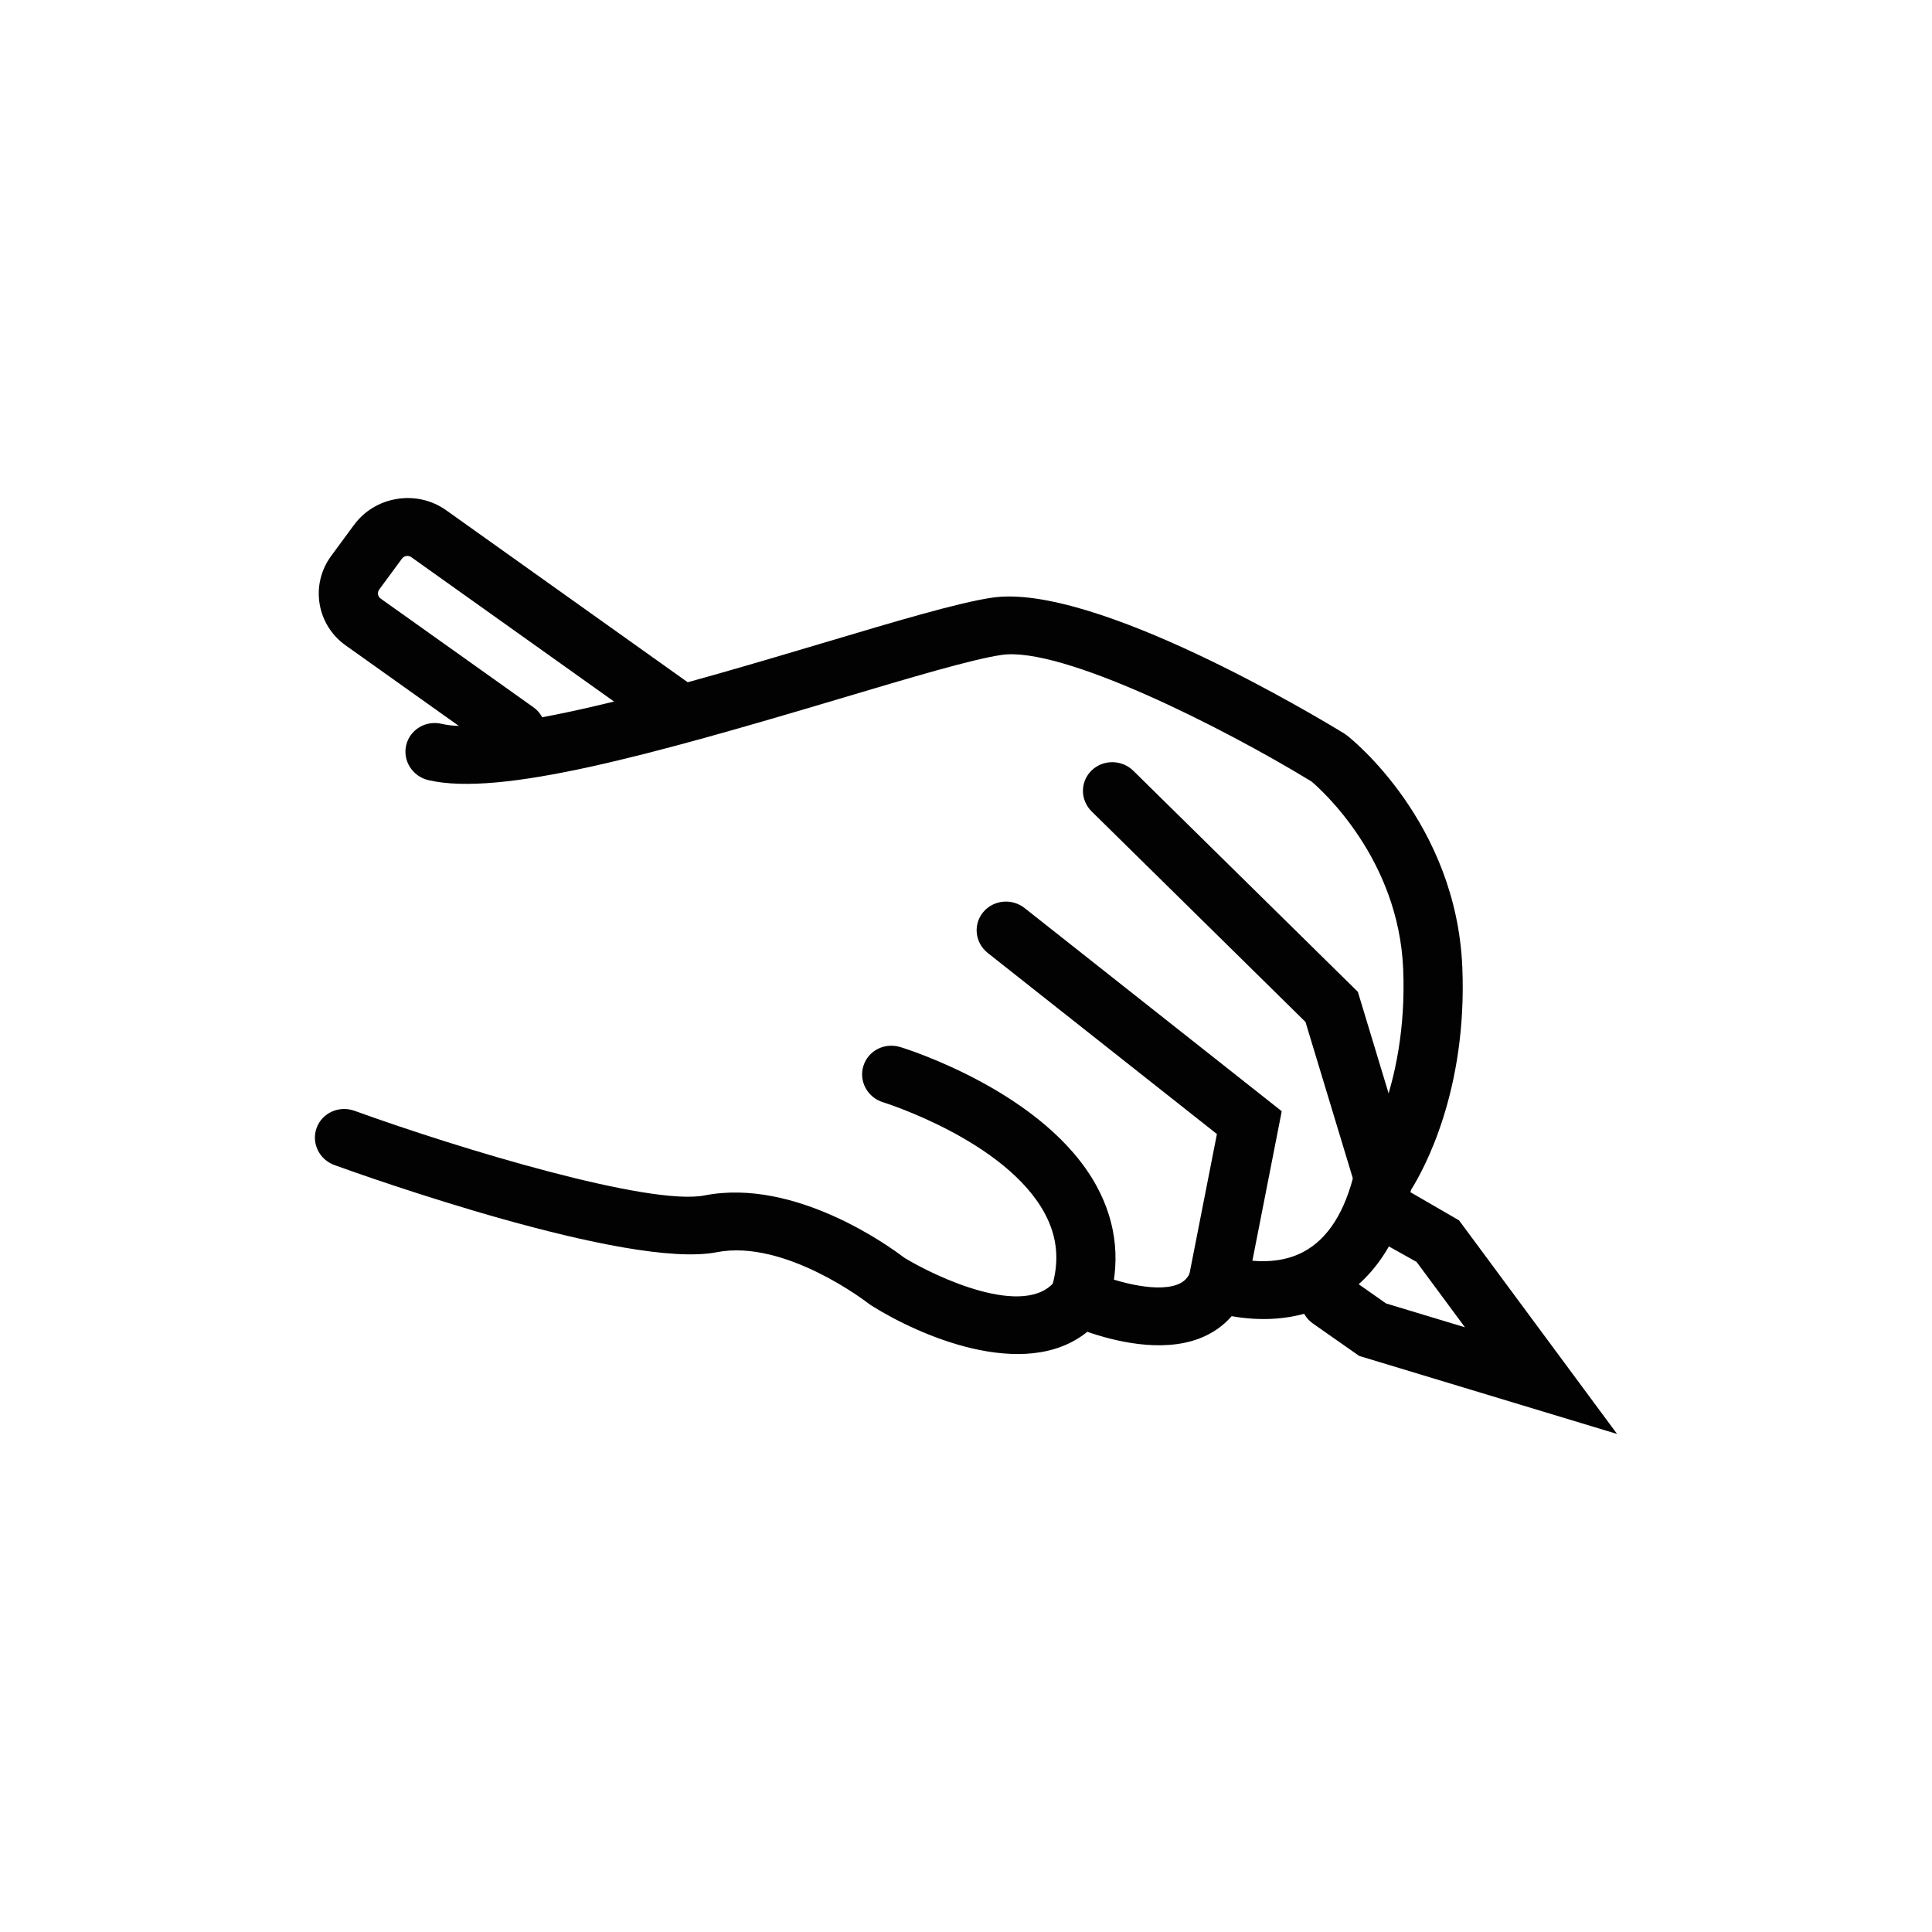 <?xml version="1.0" encoding="utf-8"?>
<!-- Generator: Adobe Illustrator 16.0.0, SVG Export Plug-In . SVG Version: 6.00 Build 0)  -->
<!DOCTYPE svg PUBLIC "-//W3C//DTD SVG 1.1//EN" "http://www.w3.org/Graphics/SVG/1.1/DTD/svg11.dtd">
<svg version="1.1" id="Layer_1" xmlns="http://www.w3.org/2000/svg" xmlns:xlink="http://www.w3.org/1999/xlink" x="0px" y="0px"
	 width="200px" height="200px" viewBox="0 0 200 200" enable-background="new 0 0 200 200" xml:space="preserve">
<g>
	<path fill="#020202" d="M100.595,139.575c4.308,1.011,8.74,0.909,11.961-1.708c2.75,0.956,7.627,2.188,11.557,0.711
		c1.351-0.51,2.494-1.3,3.389-2.33c2.484,0.448,6.466,0.655,10.277-1.321c4.066-2.109,6.857-6.065,8.297-11.76
		c1.313-2.09,5.836-10.267,5.303-23.047c-0.628-14.978-11.473-23.624-11.933-23.983l-0.291-0.203
		c-2.617-1.603-25.876-15.616-36.443-14.065c-3.493,0.514-9.72,2.369-17.603,4.72c-13.146,3.917-33.009,9.838-39.392,8.341
		c-1.649-0.387-3.29,0.606-3.669,2.215c-0.377,1.609,0.653,3.228,2.3,3.615c7.415,1.737,22.999-2.594,42.602-8.436
		c7.34-2.188,13.68-4.077,16.731-4.526c6.236-0.916,22.903,7.502,32.084,13.099c1.037,0.879,9.015,7.997,9.492,19.408
		c0.523,12.482-4.514,19.854-4.563,19.928l-0.324,0.462l-0.136,0.559c-0.983,4.197-2.774,7.005-5.321,8.348
		c-3.569,1.881-7.75,0.416-7.793,0.401l-2.748-0.985l-1.128,2.621c-0.292,0.687-0.702,1.087-1.379,1.343
		c-2.434,0.915-7.009-0.521-8.841-1.359l-2.267-1.034l-1.475,1.95c-3.073,4.069-12.446-0.367-15.687-2.351
		c-1.402-1.074-11.256-8.28-20.665-6.438c-5.681,1.108-25.242-4.785-36.236-8.762c-1.594-0.573-3.346,0.216-3.914,1.767
		c-0.572,1.554,0.256,3.278,1.846,3.854c3.077,1.114,30.334,10.825,39.564,9.021c7.107-1.391,15.66,5.261,15.745,5.327l0.275,0.195
		C92.911,136.84,96.701,138.661,100.595,139.575"/>
	<path fill="#020202" d="M111.07,137.25c1.55,0.363,3.131-0.497,3.606-2.002c1.367-4.331,0.984-8.513-1.136-12.429
		c-5.273-9.739-19.737-14.245-20.352-14.432c-1.644-0.488-3.326,0.387-3.813,1.968c-0.486,1.579,0.43,3.26,2.046,3.753
		c0.128,0.039,12.66,3.964,16.723,11.486c1.34,2.48,1.561,5.039,0.683,7.827c-0.5,1.577,0.407,3.265,2.022,3.769
		C110.923,137.213,110.997,137.232,111.07,137.25"/>
	<path fill="#020202" d="M125.387,135.721c0.037,0.009,0.072,0.016,0.108,0.025c1.661,0.328,3.266-0.722,3.585-2.345l3.606-18.367
		l-26.615-21.029c-1.32-1.044-3.248-0.851-4.302,0.433c-1.054,1.285-0.834,3.172,0.488,4.218l23.717,18.74l-2.908,14.816
		C122.756,133.799,123.79,135.346,125.387,135.721"/>
	<path fill="#020202" d="M142.536,124.867c0.497,0.116,1.03,0.114,1.556-0.034c1.617-0.455,2.541-2.113,2.06-3.706l-5.586-18.452
		l-23.239-22.88c-1.196-1.179-3.137-1.194-4.329-0.034c-1.192,1.162-1.188,3.06,0.011,4.239l22.134,21.791l5.143,16.985
		C140.608,123.852,141.496,124.623,142.536,124.867"/>
	<path fill="#020202" d="M167.4,148.443l-16.361-22.113l-5.925-3.429c-1.374-0.965-3.287-0.653-4.278,0.693
		c-0.99,1.345-0.681,3.217,0.691,4.178l5.12,2.864l5.005,6.765l-8.169-2.47l-3.979-2.791c-1.371-0.964-3.289-0.649-4.279,0.693
		c-0.991,1.346-0.681,3.217,0.69,4.178l4.787,3.354L167.4,148.443z"/>
	<path fill="#020202" d="M53.701,78.614c0.843-0.086,1.65-0.512,2.183-1.236c0.992-1.347,0.685-3.217-0.688-4.178L39.41,61.968
		c-0.31-0.216-0.377-0.637-0.155-0.939l2.355-3.198c0.139-0.188,0.32-0.253,0.45-0.274c0.121-0.018,0.319-0.018,0.513,0.117
		l25.783,18.361c1.373,0.964,3.288,0.652,4.279-0.692c0.99-1.345,0.682-3.216-0.691-4.179L46.162,52.802
		c-1.478-1.035-3.284-1.446-5.077-1.151c-1.799,0.29-3.376,1.248-4.443,2.696l-2.356,3.199c-2.2,2.987-1.511,7.156,1.535,9.293
		L51.606,78.07C52.236,78.514,52.984,78.688,53.701,78.614"/>
</g>
</svg>
